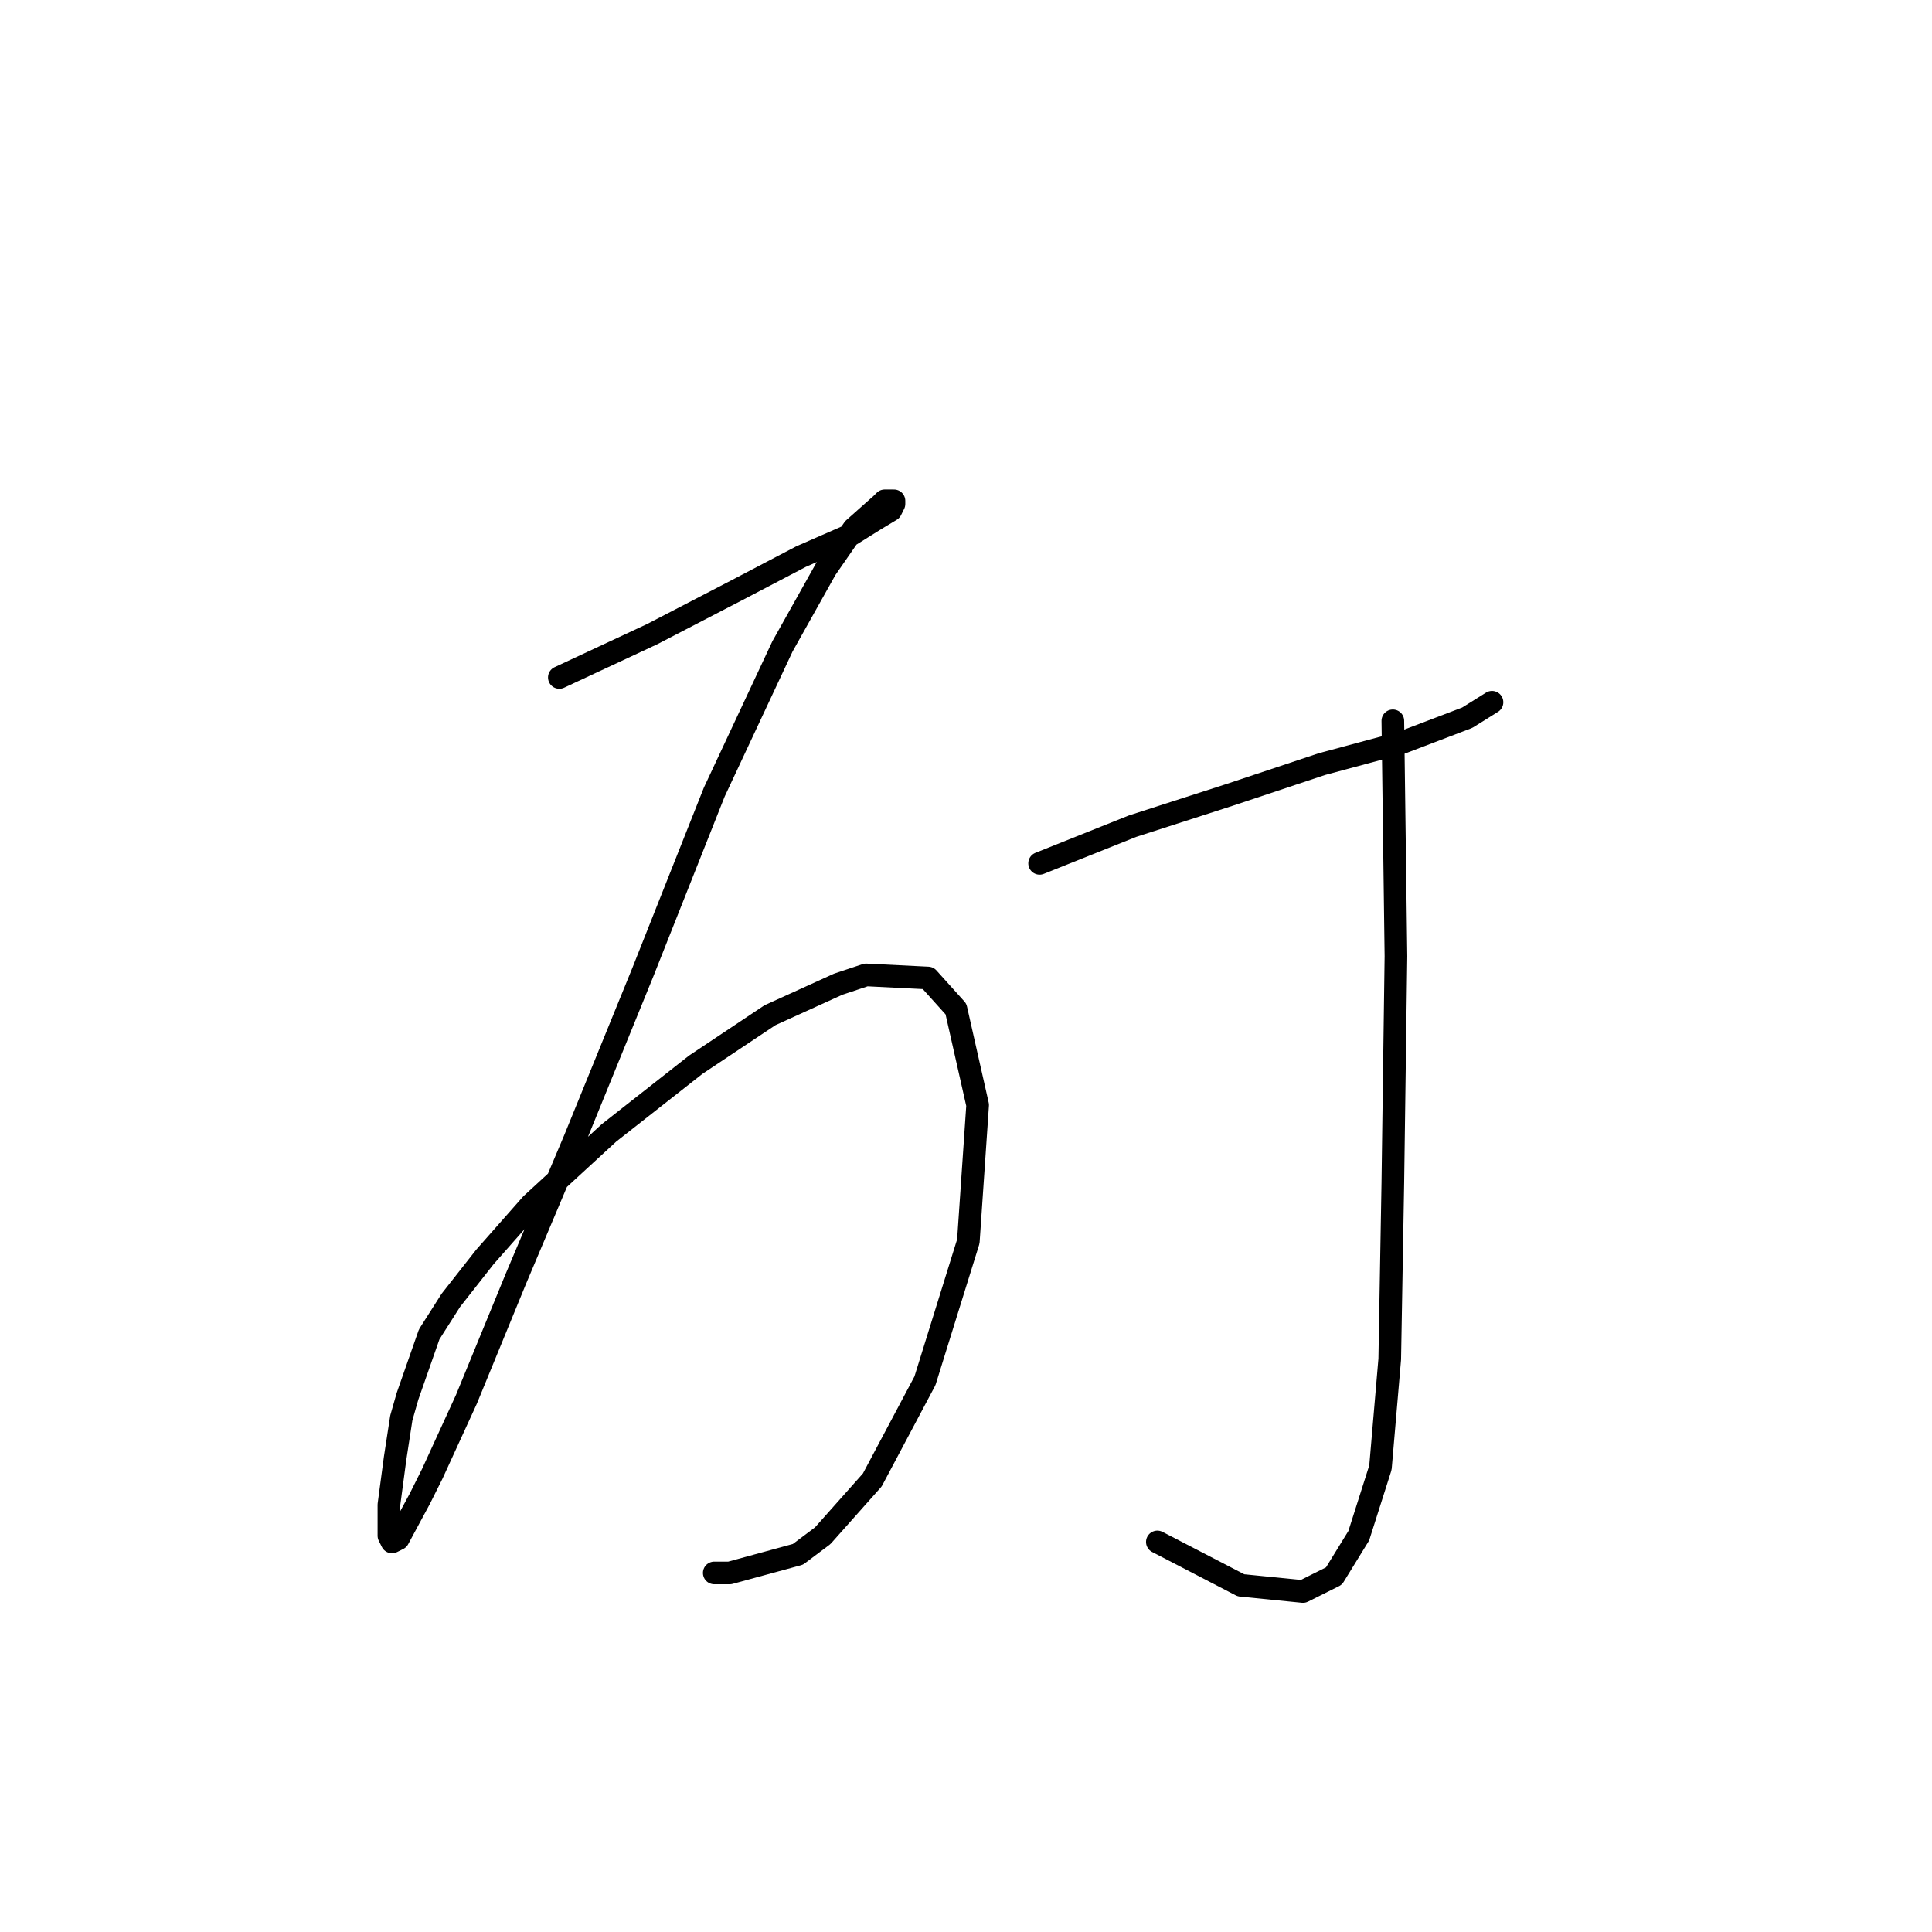 <?xml version="1.0" standalone="no"?>
    <svg width="256" height="256" xmlns="http://www.w3.org/2000/svg" version="1.1">
    <polyline stroke="black" stroke-width="3" stroke-linecap="round" fill="transparent" stroke-linejoin="round" points="74.115 89.765 86.432 84.017 97.517 78.269 106.139 73.753 112.708 70.879 115.993 68.826 118.046 67.594 118.456 66.773 118.456 66.362 117.224 66.362 116.814 66.773 113.119 70.058 109.424 75.395 103.676 85.659 94.643 104.956 85.2 128.769 76.167 150.94 68.367 169.416 61.797 185.428 57.281 195.282 55.639 198.566 52.765 203.904 51.944 204.314 51.533 203.493 51.533 199.387 52.354 193.229 53.175 187.891 53.997 185.017 56.871 176.806 59.745 172.29 64.261 166.542 70.419 159.562 80.684 150.119 92.18 141.086 102.033 134.517 111.066 130.411 114.761 129.18 122.972 129.59 126.668 133.696 129.542 146.424 128.31 164.489 122.562 182.965 115.582 196.103 109.013 203.493 105.728 205.957 96.696 208.42 94.643 208.42 94.643 208.42 " />
        <polyline stroke="black" stroke-width="3" stroke-linecap="round" fill="transparent" stroke-linejoin="round" points="137.753 114.399 150.07 109.472 162.798 105.367 175.115 101.261 185.79 98.387 194.412 95.102 197.696 93.05 197.696 93.05 " />
        <polyline stroke="black" stroke-width="3" stroke-linecap="round" fill="transparent" stroke-linejoin="round" points="184.558 95.513 184.969 126.716 184.558 156.688 184.148 180.091 182.916 194.461 180.042 203.493 176.757 208.831 172.652 210.883 164.44 210.062 153.355 204.314 153.355 204.314 " />
        </svg>